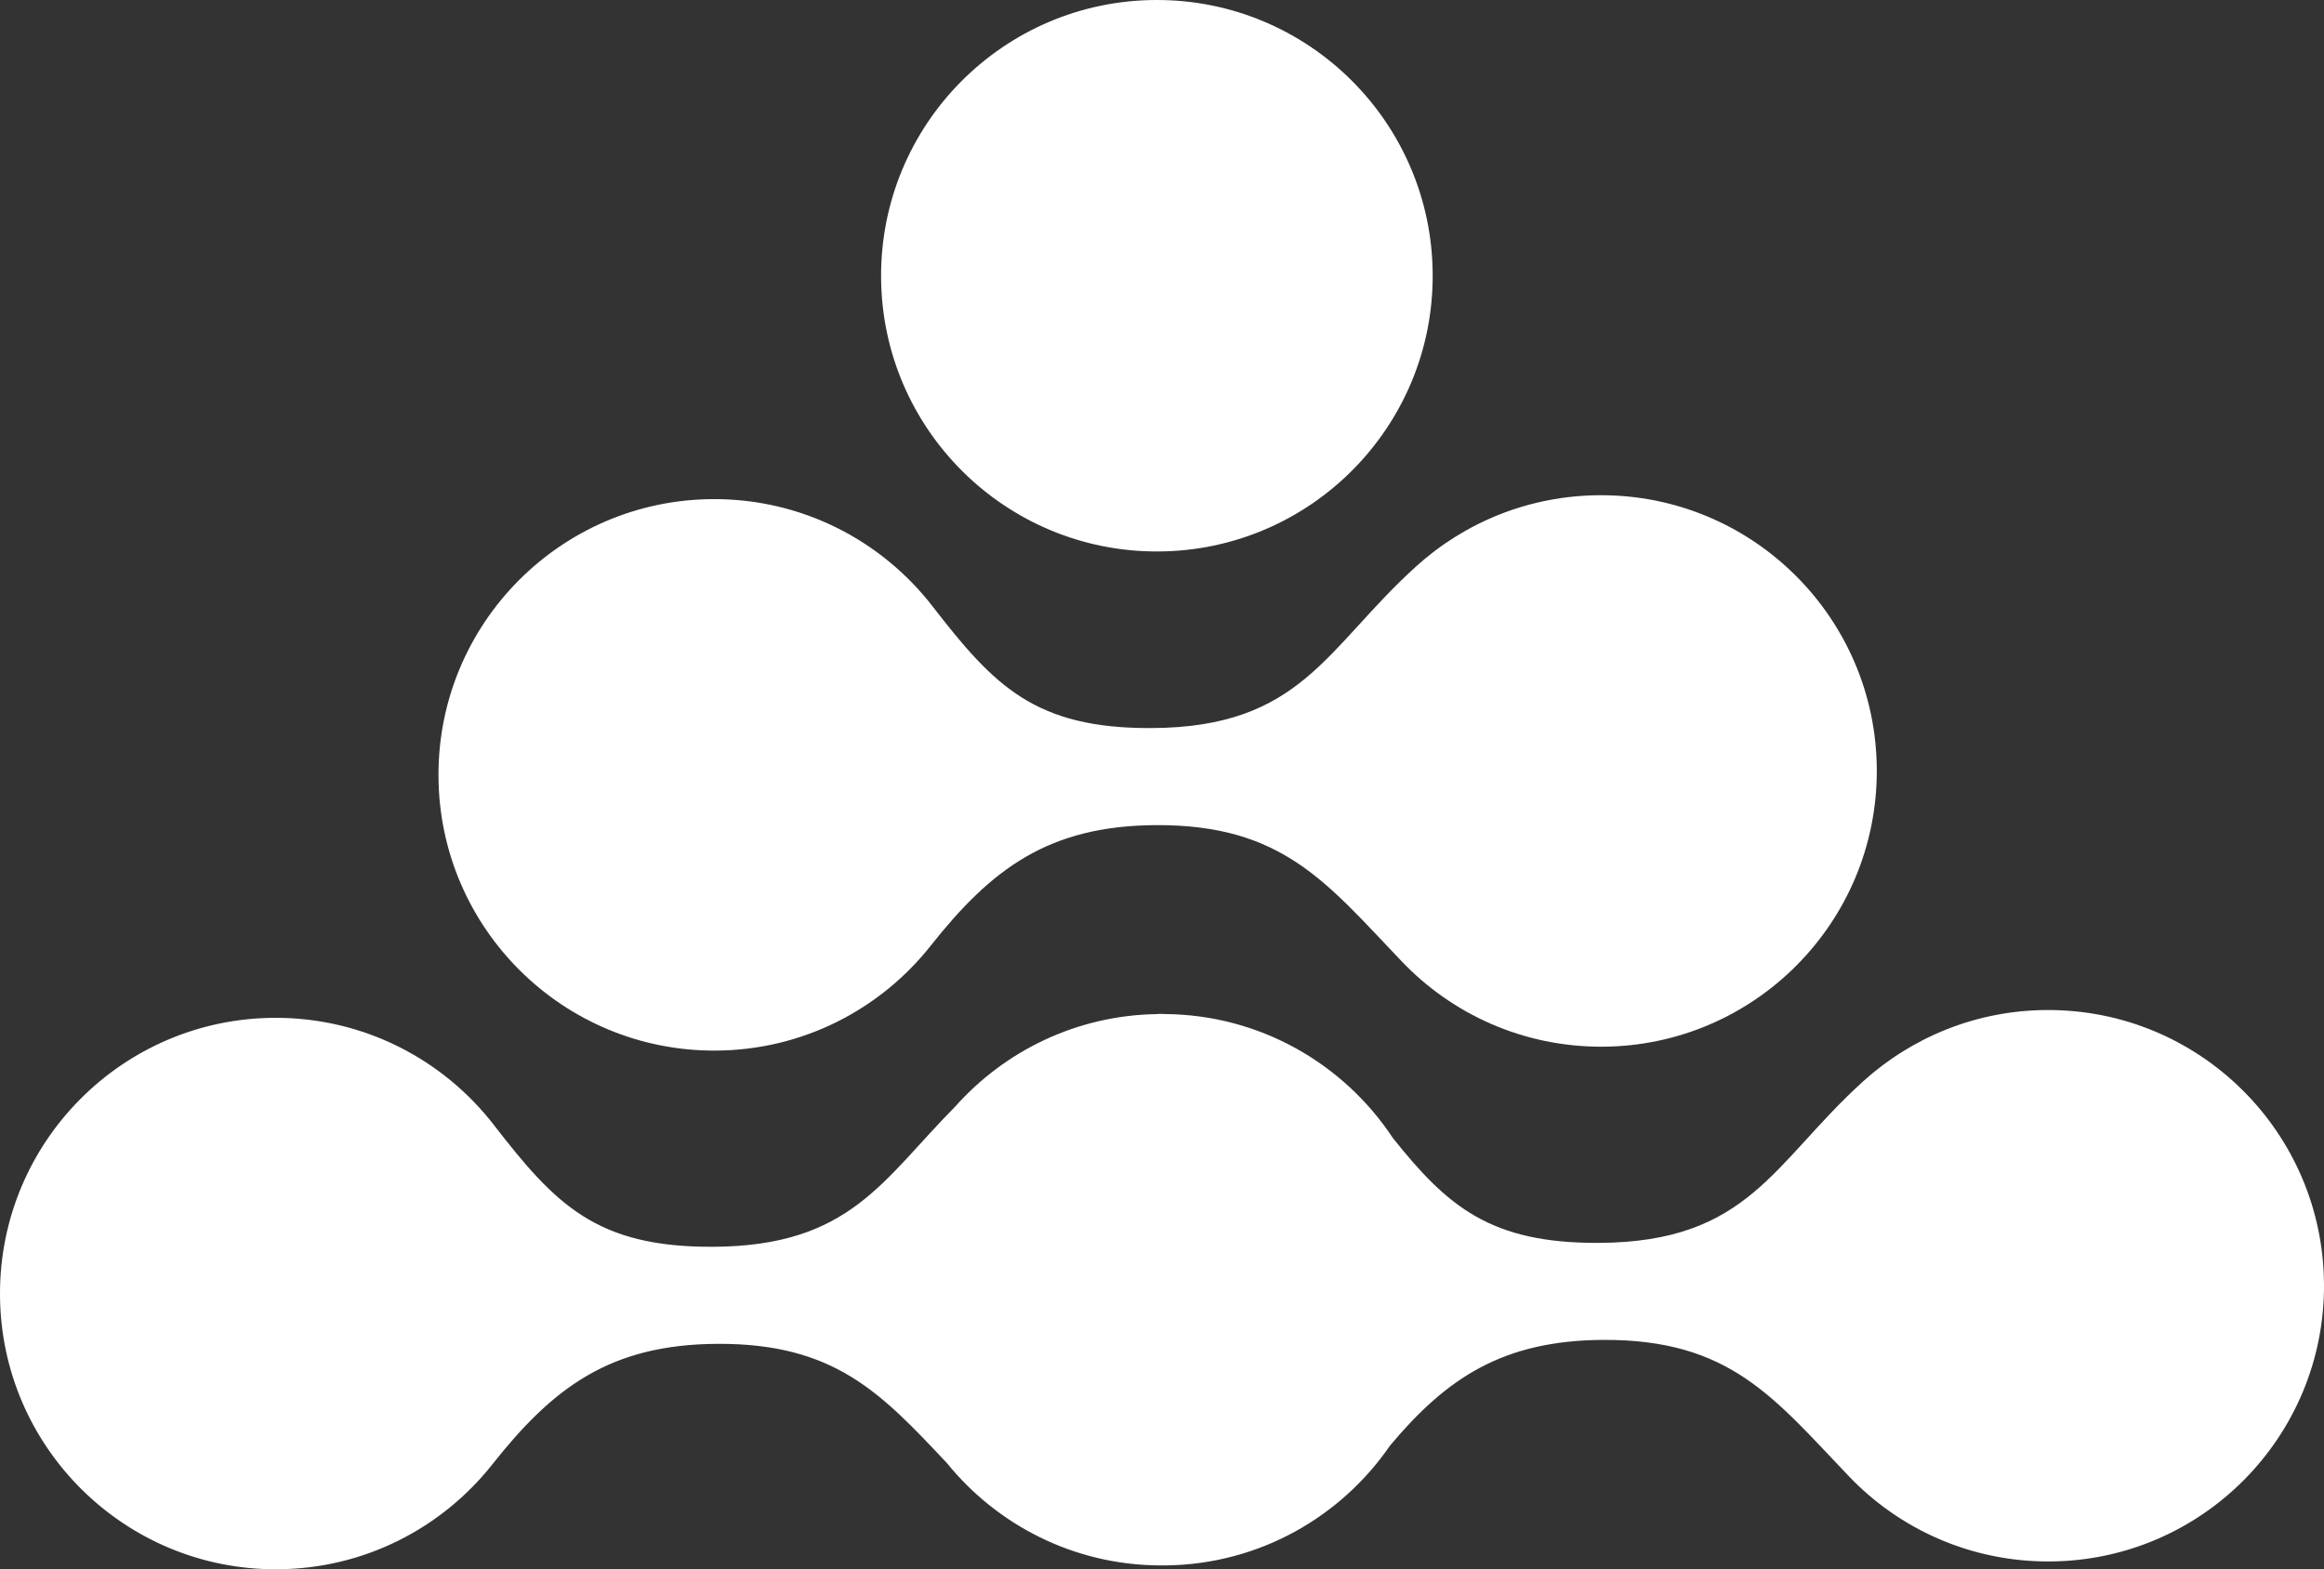 <?xml version="1.0" encoding="utf-8"?>
<!-- Generator: Adobe Illustrator 16.0.0, SVG Export Plug-In . SVG Version: 6.00 Build 0)  -->
<!DOCTYPE svg PUBLIC "-//W3C//DTD SVG 1.1//EN" "http://www.w3.org/Graphics/SVG/1.1/DTD/svg11.dtd">
<svg version="1.1" id="Layer_1" xmlns="http://www.w3.org/2000/svg" xmlns:xlink="http://www.w3.org/1999/xlink" x="0px" y="0px"
	 width="289.058px" height="195.206px" viewBox="0 0 289.058 195.206" enable-background="new 0 0 289.058 195.206"
	 xml:space="preserve">
<rect x="0" y="0" width="289.058" height="195.206" fill="#333333" stroke="none"/>
<g>
	<path id="rnd1_1_" fill="#FFFFFF" d="M289.058,159.798c-0.082-18.952-15.513-34.244-34.459-34.158
		c-8.789,0.035-16.794,3.392-22.843,8.854c-11.214,10.158-14.205,20.032-32.919,20.111c-13.428,0.058-18.785-4.503-25.594-13.046
		c-6.095-9.229-16.512-15.324-28.341-15.419l-0.232-0.016h-0.227h-0.072h-0.069h-0.148l-0.267,0.021
		c-9.992,0.158-18.928,4.586-25.093,11.519c-9.06,9.146-13.058,17.352-30.112,17.426c-14.486,0.068-19.58-5.236-27.244-15.14
		c-6.308-8.159-16.197-13.388-27.298-13.341C15.211,126.694-0.083,142.123,0,161.069c0.082,18.928,15.513,34.222,34.442,34.137
		c10.858-0.041,20.508-5.124,26.763-13.008c7.546-9.556,14.636-14.976,28.071-15.034c14.56-0.063,20.325,6.147,28.487,14.817
		c6.247,7.711,15.769,12.672,26.433,12.745l0.217-0.004h0.192h0.067h0.074h0.233h0.201c11.516-0.186,21.629-6.054,27.713-14.904
		c7.008-8.369,14.016-13.088,26.536-13.145c15.739-0.069,21.206,7.197,30.515,16.943c6.275,6.581,15.148,10.66,24.956,10.619
		C273.847,194.157,289.14,178.726,289.058,159.798z"/>
	<path id="rnd2_1_" fill="#FFFFFF" d="M233.434,95.742c-0.083-18.929-15.503-34.225-34.443-34.14
		c-8.798,0.038-16.806,3.377-22.855,8.856c-11.211,10.141-14.211,20.027-32.919,20.109c-14.484,0.066-19.578-5.248-27.234-15.155
		c-6.31-8.147-16.199-13.374-27.296-13.325c-18.941,0.084-34.234,15.514-34.149,34.445c0.082,18.945,15.511,34.241,34.452,34.156
		c10.85-0.047,20.501-5.13,26.754-13.027c7.546-9.541,14.644-14.96,28.07-15.021c15.728-0.069,21.197,7.182,30.514,16.929
		c6.285,6.598,15.15,10.671,24.966,10.634C218.231,130.119,233.519,114.691,233.434,95.742z"/>
	<path id="rnd3_1_" fill="#FFFFFF" d="M178.197,34.157C178.112,15.208,162.684-0.083,143.745,0
		c-18.944,0.083-34.241,15.512-34.156,34.458c0.083,18.93,15.511,34.226,34.458,34.14C162.988,68.516,178.282,53.085,178.197,34.157
		z"/>
</g>
</svg>
